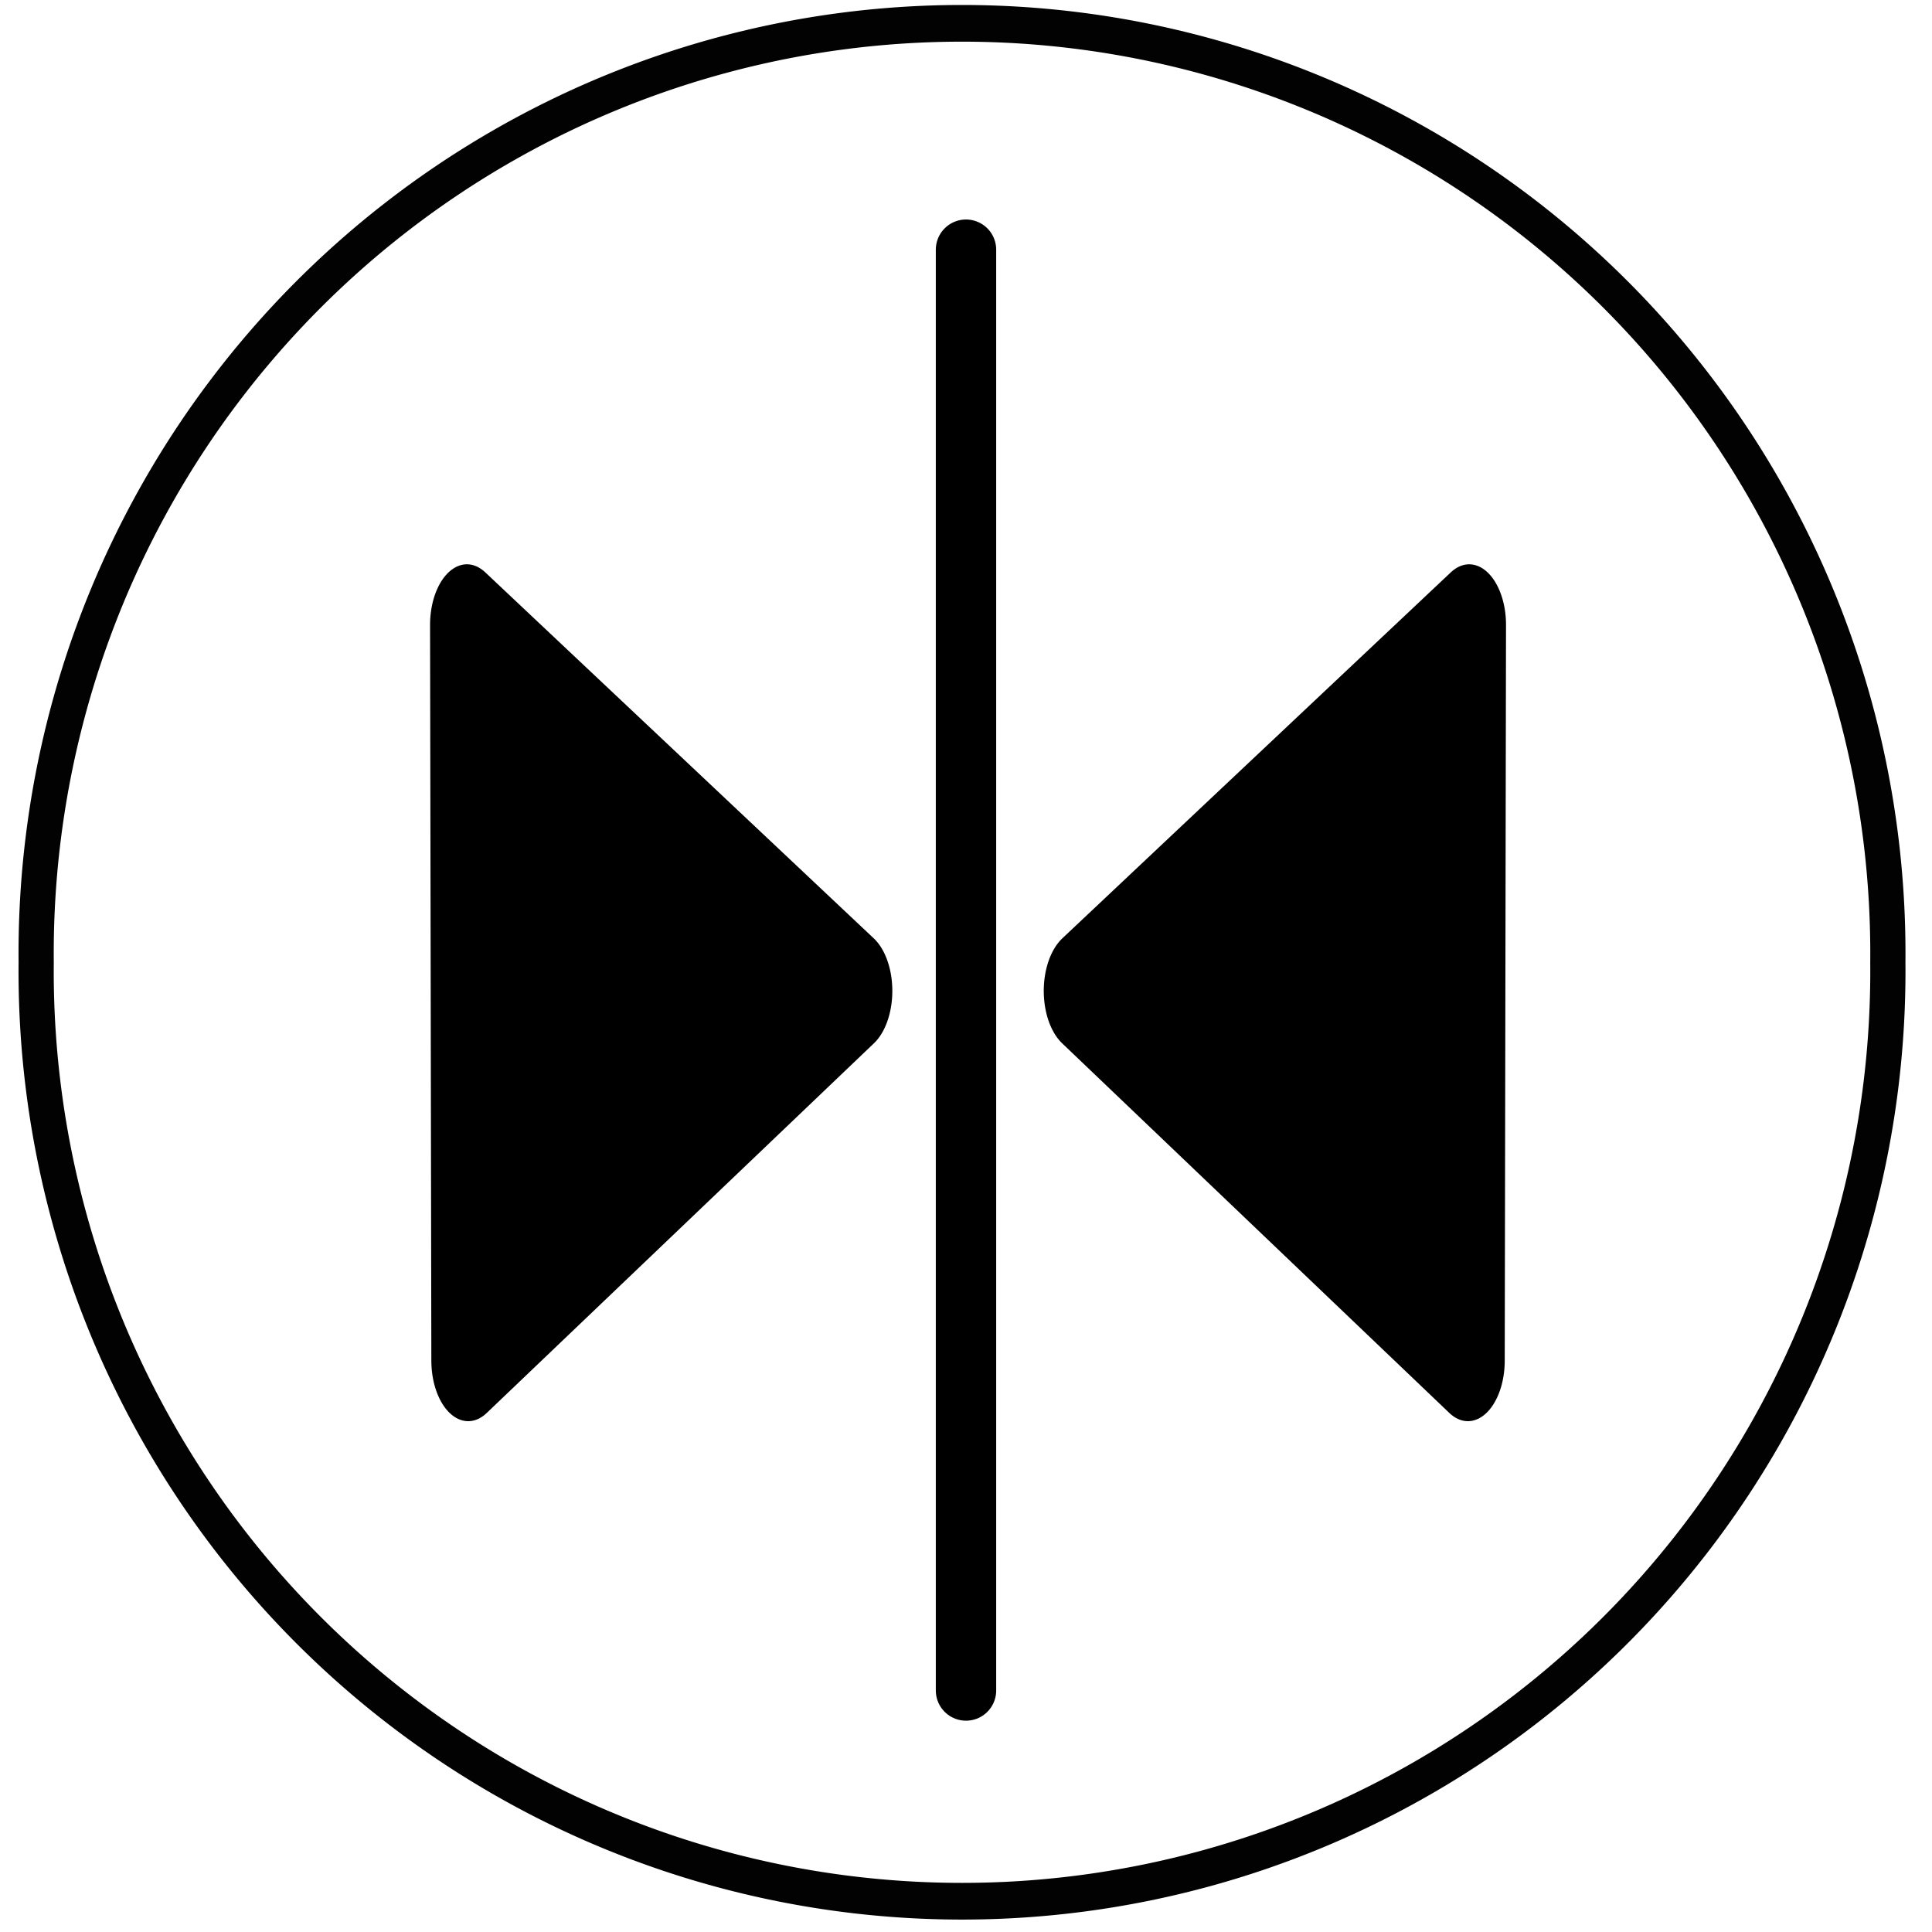 <?xml version="1.0" encoding="UTF-8" standalone="no"?>
<!-- Generator: Adobe Illustrator 13.0.2, SVG Export Plug-In . SVG Version: 6.00 Build 14948)  -->

<svg
   xmlns:dc="http://purl.org/dc/elements/1.1/"
   xmlns:cc="http://creativecommons.org/ns#"
   xmlns:rdf="http://www.w3.org/1999/02/22-rdf-syntax-ns#"
   xmlns:svg="http://www.w3.org/2000/svg"
   xmlns="http://www.w3.org/2000/svg"
   xmlns:sodipodi="http://sodipodi.sourceforge.net/DTD/sodipodi-0.dtd"
   xmlns:inkscape="http://www.inkscape.org/namespaces/inkscape"
   version="1.1"
   id="Layer_1"
   x="0px"
   y="0px"
   width="64px"
   height="64px"
   viewBox="-0.5 0.5 64 64"
   enable-background="new -0.5 0.5 64 64"
   xml:space="preserve"
   inkscape:version="0.48.2 r9819"
   sodipodi:docname="panCenter.svg"><defs
   id="defs11" /><sodipodi:namedview
   pagecolor="#ffffff"
   bordercolor="#666666"
   borderopacity="1"
   objecttolerance="10"
   gridtolerance="10"
   guidetolerance="10"
   inkscape:pageopacity="0"
   inkscape:pageshadow="2"
   inkscape:window-width="1920"
   inkscape:window-height="1178"
   id="namedview9"
   showgrid="false"
   inkscape:zoom="7.3749998"
   inkscape:cx="18.199827"
   inkscape:cy="17.107769"
   inkscape:window-x="1192"
   inkscape:window-y="-8"
   inkscape:window-maximized="1"
   inkscape:current-layer="g3"
   showguides="true"
   inkscape:guide-bbox="true" />
<g
   id="g3">
	
	
	
<path
   sodipodi:type="arc"
   style="opacity:0.99;fill:none;stroke:#000000;stroke-width:0.401;stroke-linecap:round;stroke-linejoin:round;stroke-miterlimit:4.6;stroke-opacity:1;stroke-dasharray:none"
   id="path2990"
   sodipodi:cx="-28.188393"
   sodipodi:cy="6.856184"
   sodipodi:rx="10.546678"
   sodipodi:ry="10.163162"
   d="m -17.642,6.856 a 10.547,10.163 0 1 1 -21.093,0 10.547,10.163 0 1 1 21.093,0 z"
   transform="matrix(2.908,0,0,3.031,113.34,11.596)" /><path
   sodipodi:type="star"
   style="fill:#000000;fill-opacity:1;stroke:#000000;stroke-width:3.029;stroke-linecap:round;stroke-linejoin:round;stroke-miterlimit:4;stroke-opacity:1;stroke-dasharray:none;marker-start:none"
   id="path3773"
   sodipodi:sides="3"
   sodipodi:cx="18.576271"
   sodipodi:cy="28.474577"
   sodipodi:r1="10.62916"
   sodipodi:r2="16.212891"
   sodipodi:arg1="1.0500679"
   sodipodi:arg2="2.0972654"
   inkscape:flatsided="true"
   inkscape:rounded="0"
   inkscape:randomized="0"
   d="M 23.864,37.695 7.947,28.444 23.917,19.285 z"
   transform="matrix(0.806,0,0,1.324,28.891,-4.335)"
   inkscape:transform-center-x="-0.098848489"
   inkscape:transform-center-y="-10.588677" /><path
   sodipodi:type="star"
   style="fill:#000000;fill-opacity:1;stroke:#000000;stroke-width:3.029;stroke-linecap:round;stroke-linejoin:round;stroke-miterlimit:4;stroke-opacity:1;stroke-dasharray:none;marker-start:none"
   id="path3773-1"
   sodipodi:sides="3"
   sodipodi:cx="18.576271"
   sodipodi:cy="28.474577"
   sodipodi:r1="10.62916"
   sodipodi:r2="16.212891"
   sodipodi:arg1="1.0500679"
   sodipodi:arg2="2.0972654"
   inkscape:flatsided="true"
   inkscape:rounded="0"
   inkscape:randomized="0"
   d="M 23.864,37.695 7.947,28.444 23.917,19.285 z"
   transform="matrix(-0.806,0,0,1.324,34.244,-4.335)"
   inkscape:transform-center-x="0.098848179"
   inkscape:transform-center-y="-10.588677" /><path
   style="fill:none;stroke:#000000;stroke-width:2;stroke-linecap:round;stroke-linejoin:miter;stroke-opacity:1;stroke-miterlimit:4;stroke-dasharray:none"
   d="m 32,8.271 0,47.729"
   id="path3826"
   inkscape:connector-curvature="0"
   transform="translate(-0.5,0.5)" /></g>
</svg>
